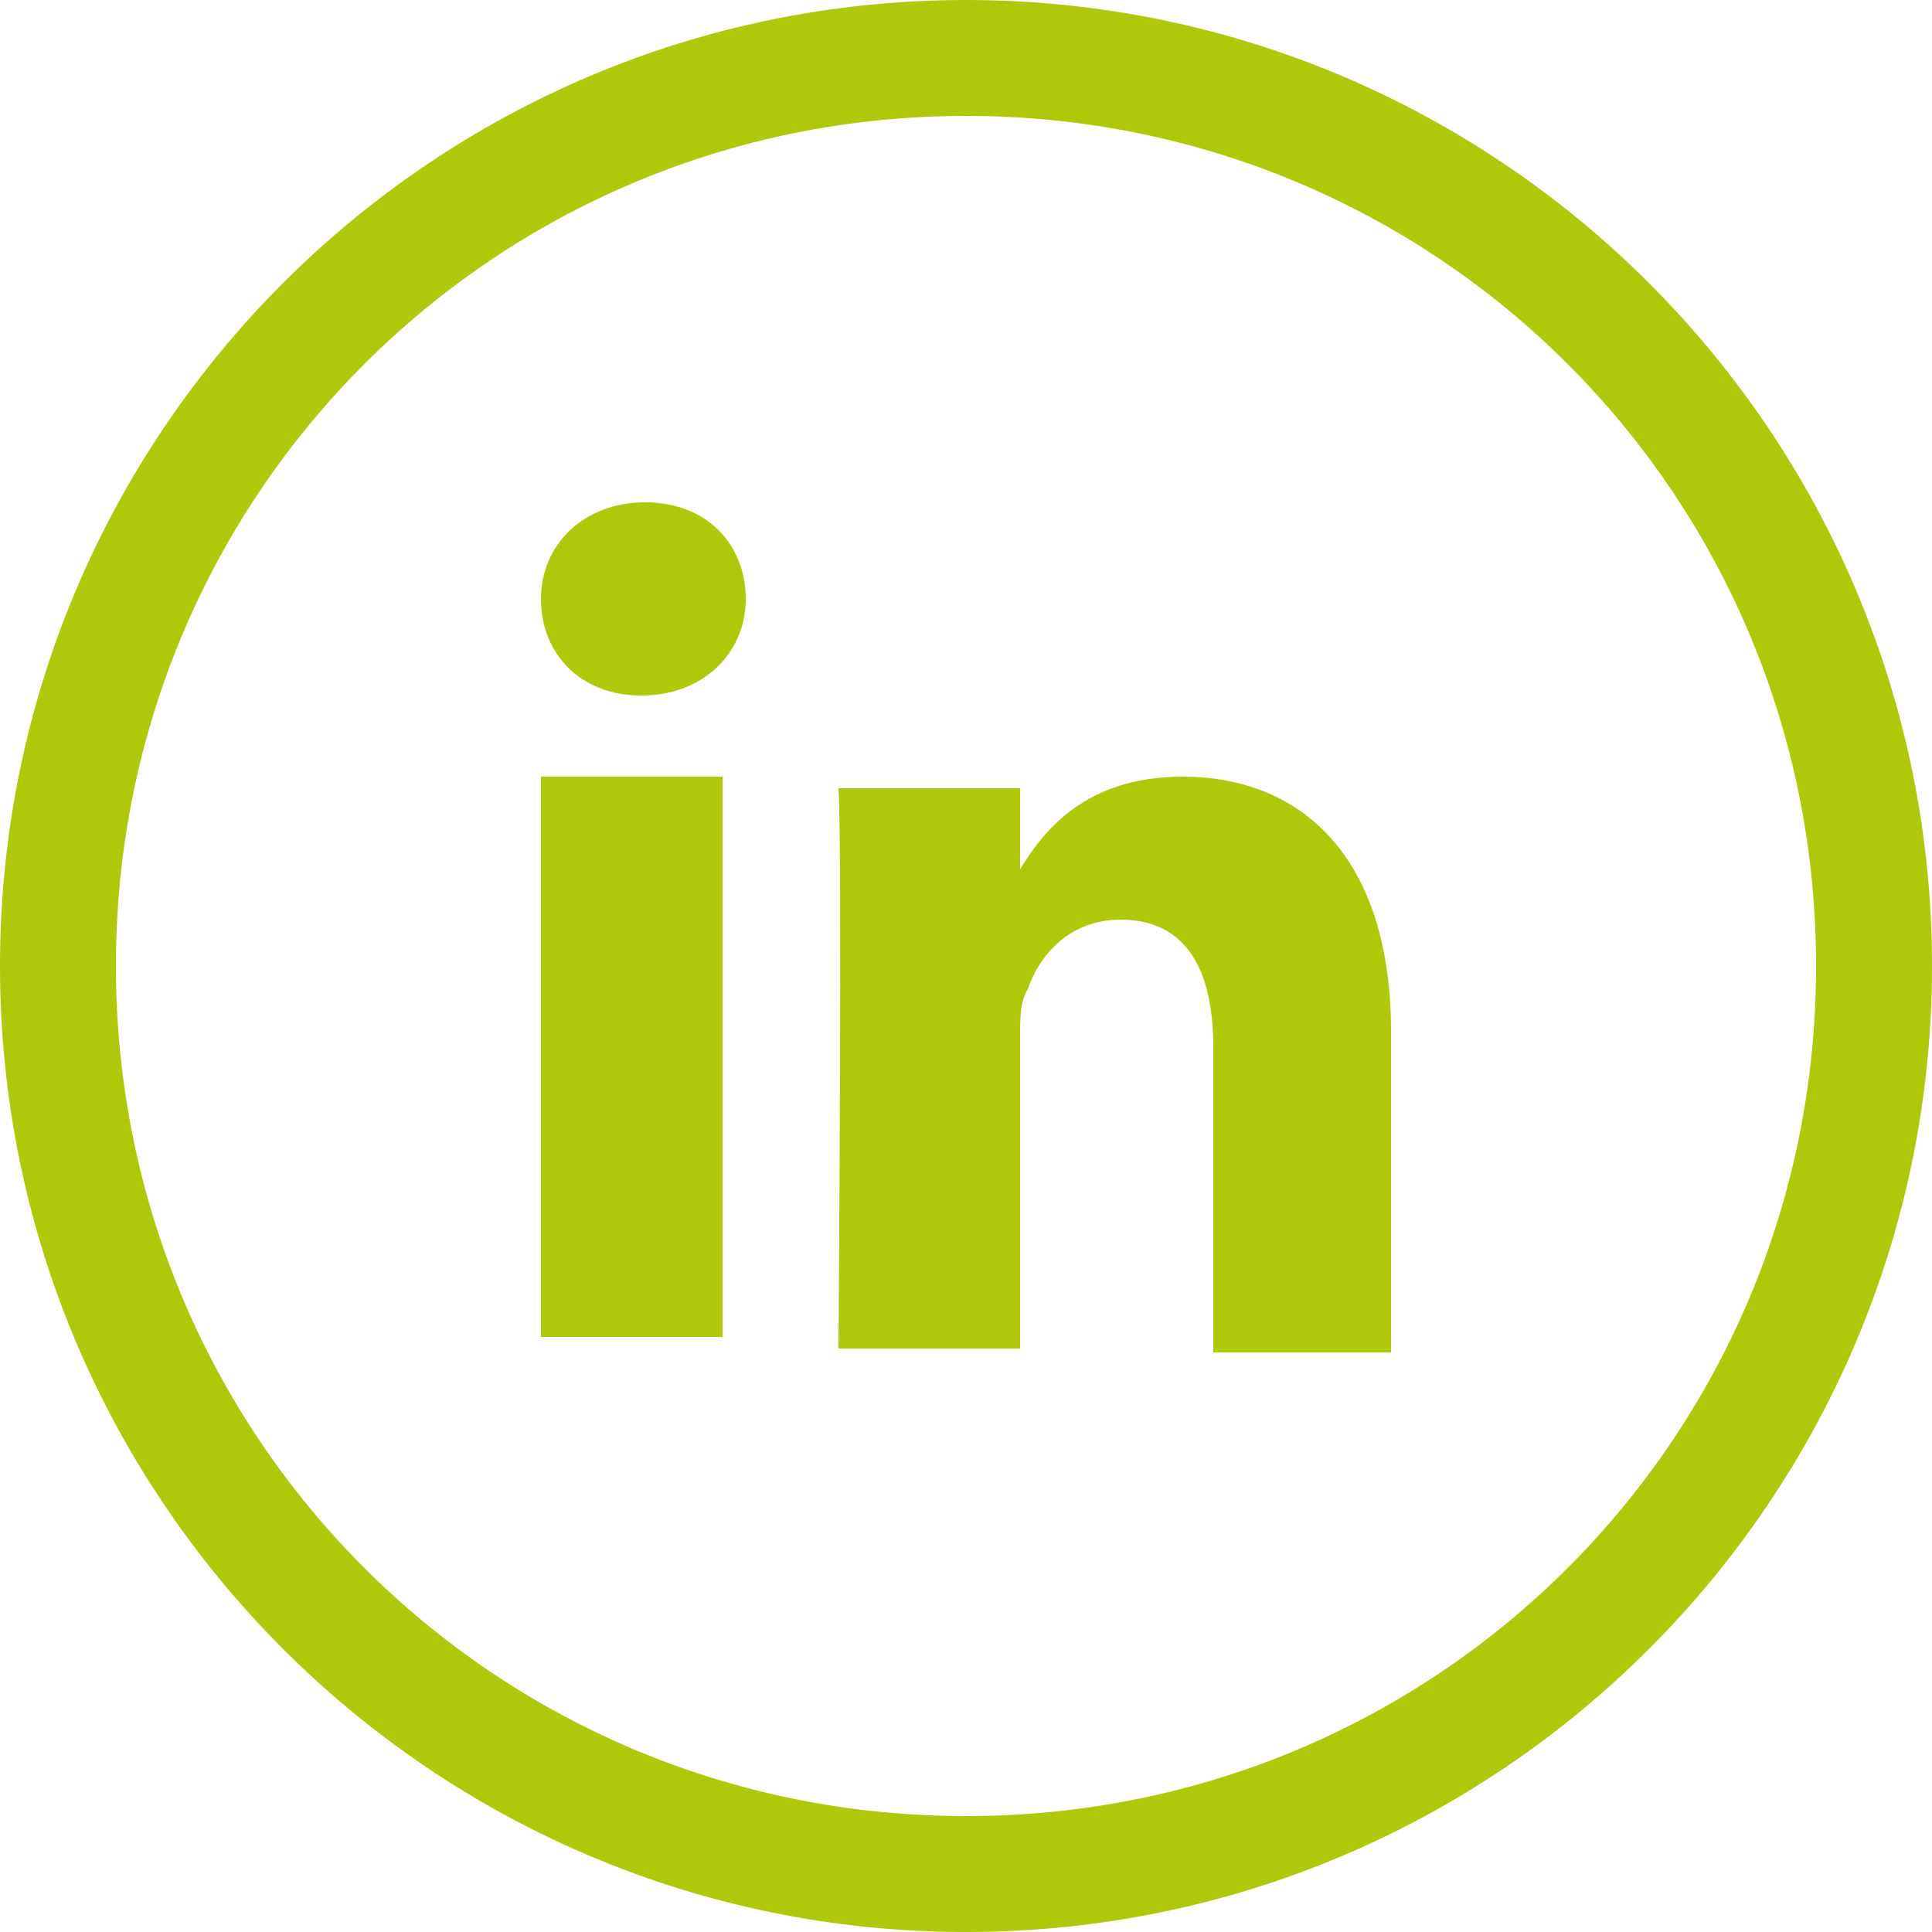 <?xml version="1.0" encoding="utf-8"?>
<!-- Generator: Adobe Illustrator 24.2.3, SVG Export Plug-In . SVG Version: 6.00 Build 0)  -->
<svg  width="50px" height="50px" version="1.0" id="Ebene_1" xmlns:sketch="http://www.bohemiancoding.com/sketch/ns"
	 xmlns="http://www.w3.org/2000/svg" xmlns:xlink="http://www.w3.org/1999/xlink" x="0px" y="0px" viewBox="0 0 50 50"
	 style="enable-background:new 0 0 50 50;" xml:space="preserve">
<style type="text/css">
	.st0{fill-rule:evenodd;clip-rule:evenodd;fill:#AFC80A;}
</style>
<g id="Page-1">
	<g id="LinkedIn">
		<path id="Oval-1" class="st0" d="M25,50c13.8,0,25-11.2,25-25S38.8,0,25,0S0,11.2,0,25S11.2,50,25,50z M25,47c12.2,0,22-9.8,22-22
			S37.2,3,25,3S3,12.8,3,25S12.8,47,25,47z M14,20.1v14.5h4.7V20.1H14z M16.7,13c-1.6,0-2.7,1.1-2.7,2.5c0,1.4,1,2.5,2.6,2.5h0
			c1.6,0,2.7-1.1,2.7-2.5C19.3,14.1,18.3,13,16.7,13z M30.6,20.1c-2.5,0-3.6,1.4-4.2,2.4v-2.1h-4.7c0.1,1.4,0,14.5,0,14.5h4.7v-8.1
			c0-0.4,0-0.9,0.2-1.2c0.3-0.9,1.1-1.8,2.4-1.8c1.7,0,2.4,1.3,2.4,3.3V35H36l0-8.3C36,22.2,33.7,20.1,30.6,20.1z"/>
	</g>
</g>
</svg>
